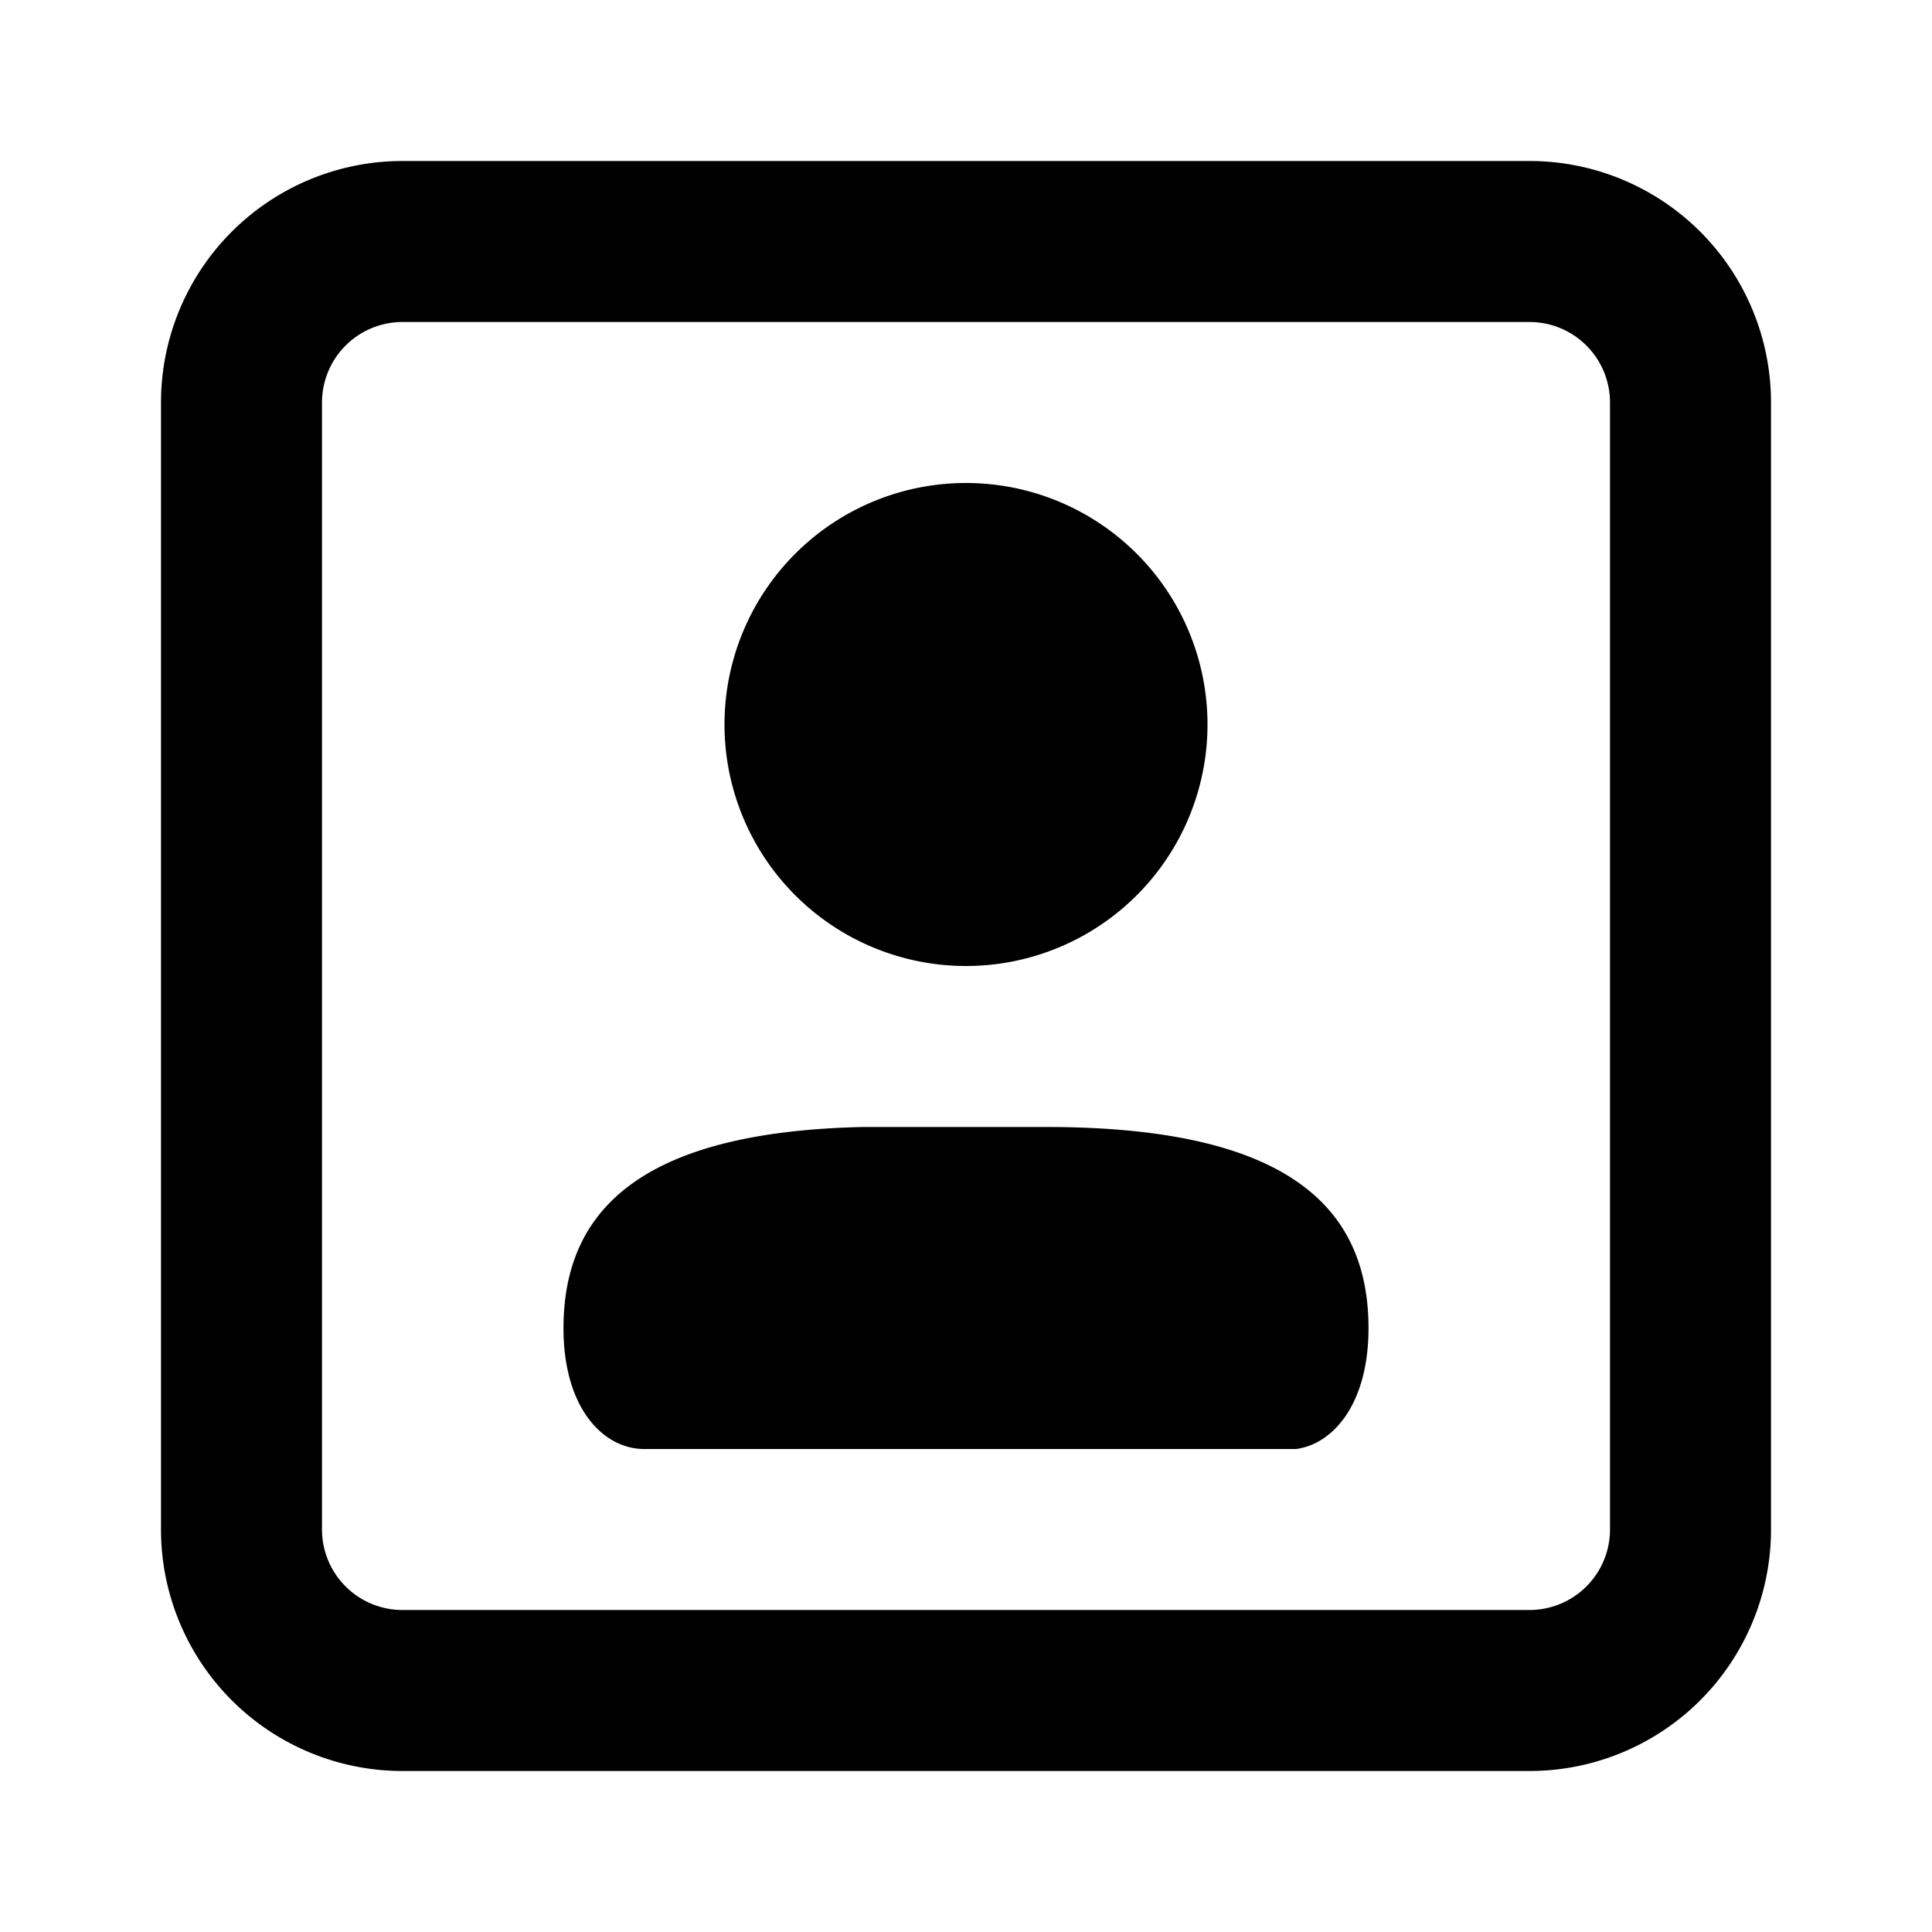 <svg xmlns="http://www.w3.org/2000/svg" width="24" height="24" viewBox="0 0 24 24">
  <path d="M19 2a3 3 0 0 1 3 3v14a3 3 0 0 1-3 3H5a3 3 0 0 1-3-3V5a3 3 0 0 1 3-3zm0 2H5a1 1 0 0 0-1 1v14a1 1 0 0 0 1 1h14a1 1 0 0 0 1-1V5a1 1 0 0 0-1-1zm-6 10c3 0 4 1 4 2.5 0 .94-.44 1.44-.9 1.5H8c-.5 0-1-.5-1-1.5 0-1.45.94-2.44 3.72-2.5H13zm-1-8a3 3 0 1 1 0 6 3 3 0 0 1 0-6z"/>
</svg>
